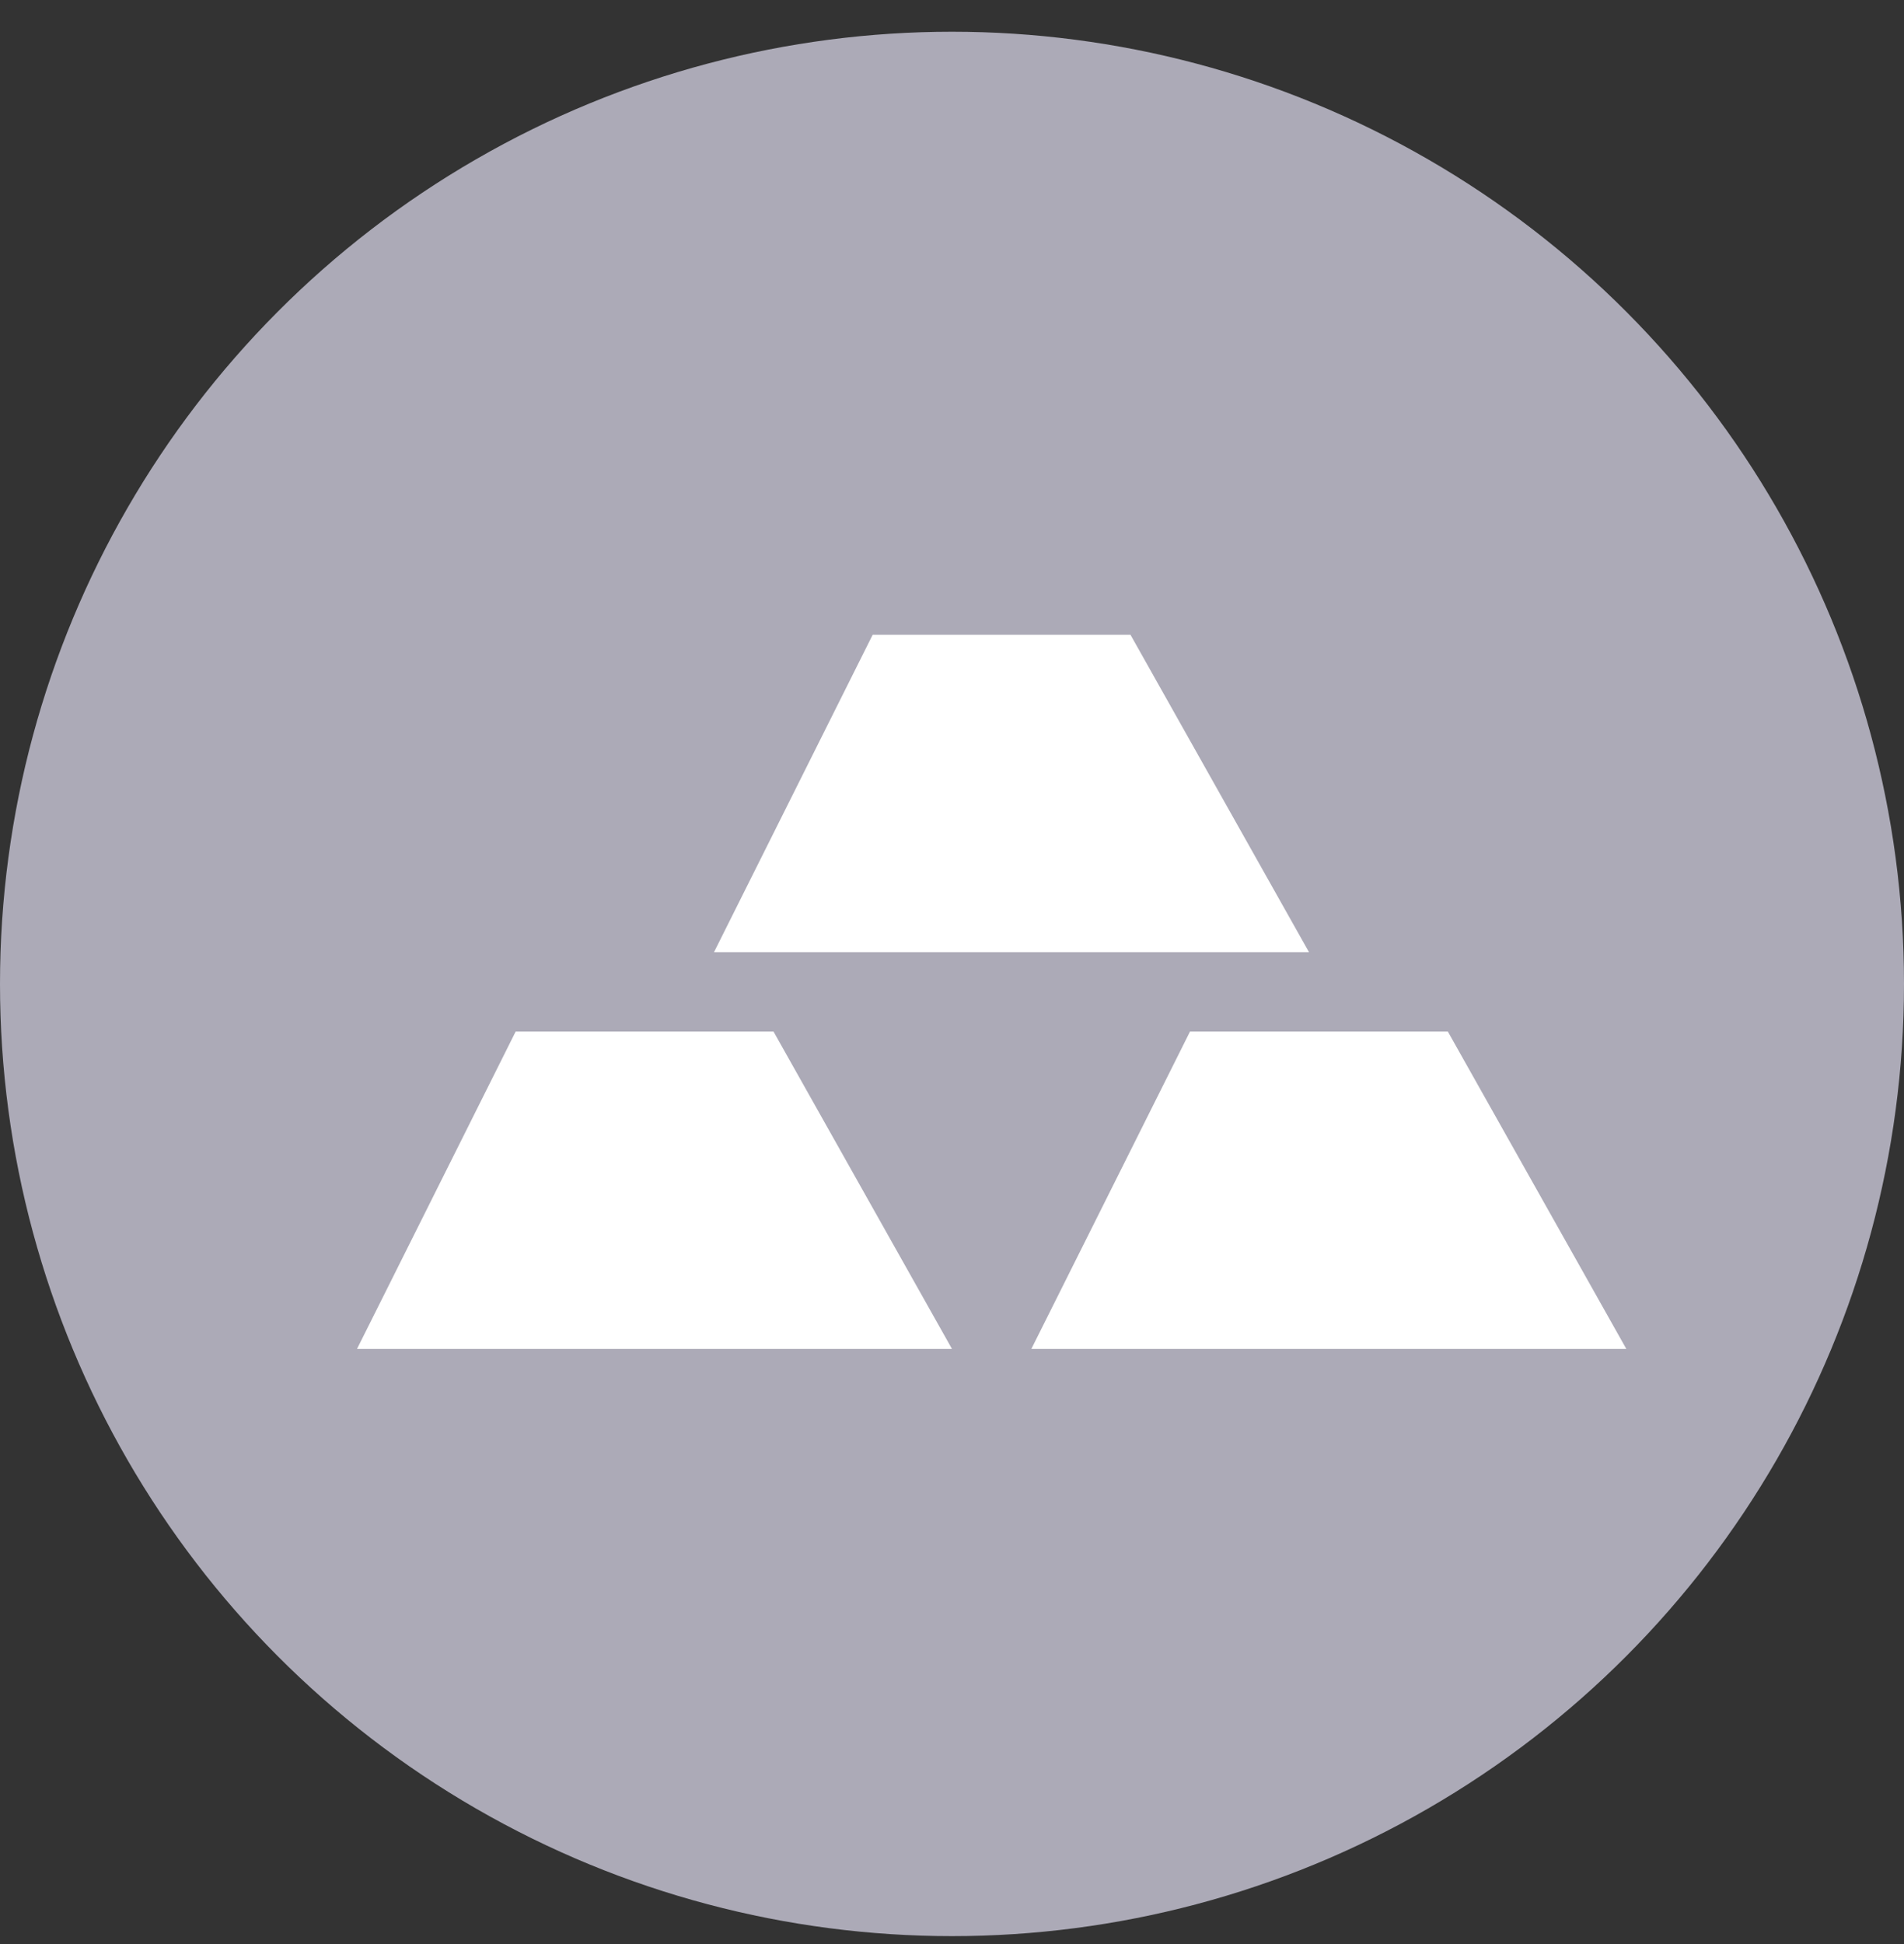 <svg width="48" height="49" viewBox="0 0 48 49" fill="none" xmlns="http://www.w3.org/2000/svg">
<rect x="0" y="0" width="48" height="49" fill="#333333" stroke="none"/>
<circle cx="24" cy="24.8" r="24" fill="#ACAAB7"/>
<path d="M22 16H28.5L33 24H18L22 16Z" fill="white"/>
<path d="M13 26H19.5L24 34H9L13 26Z" fill="white"/>
<path d="M30 26H36.5L41 34H26L30 26Z" fill="white"/>
</svg>
